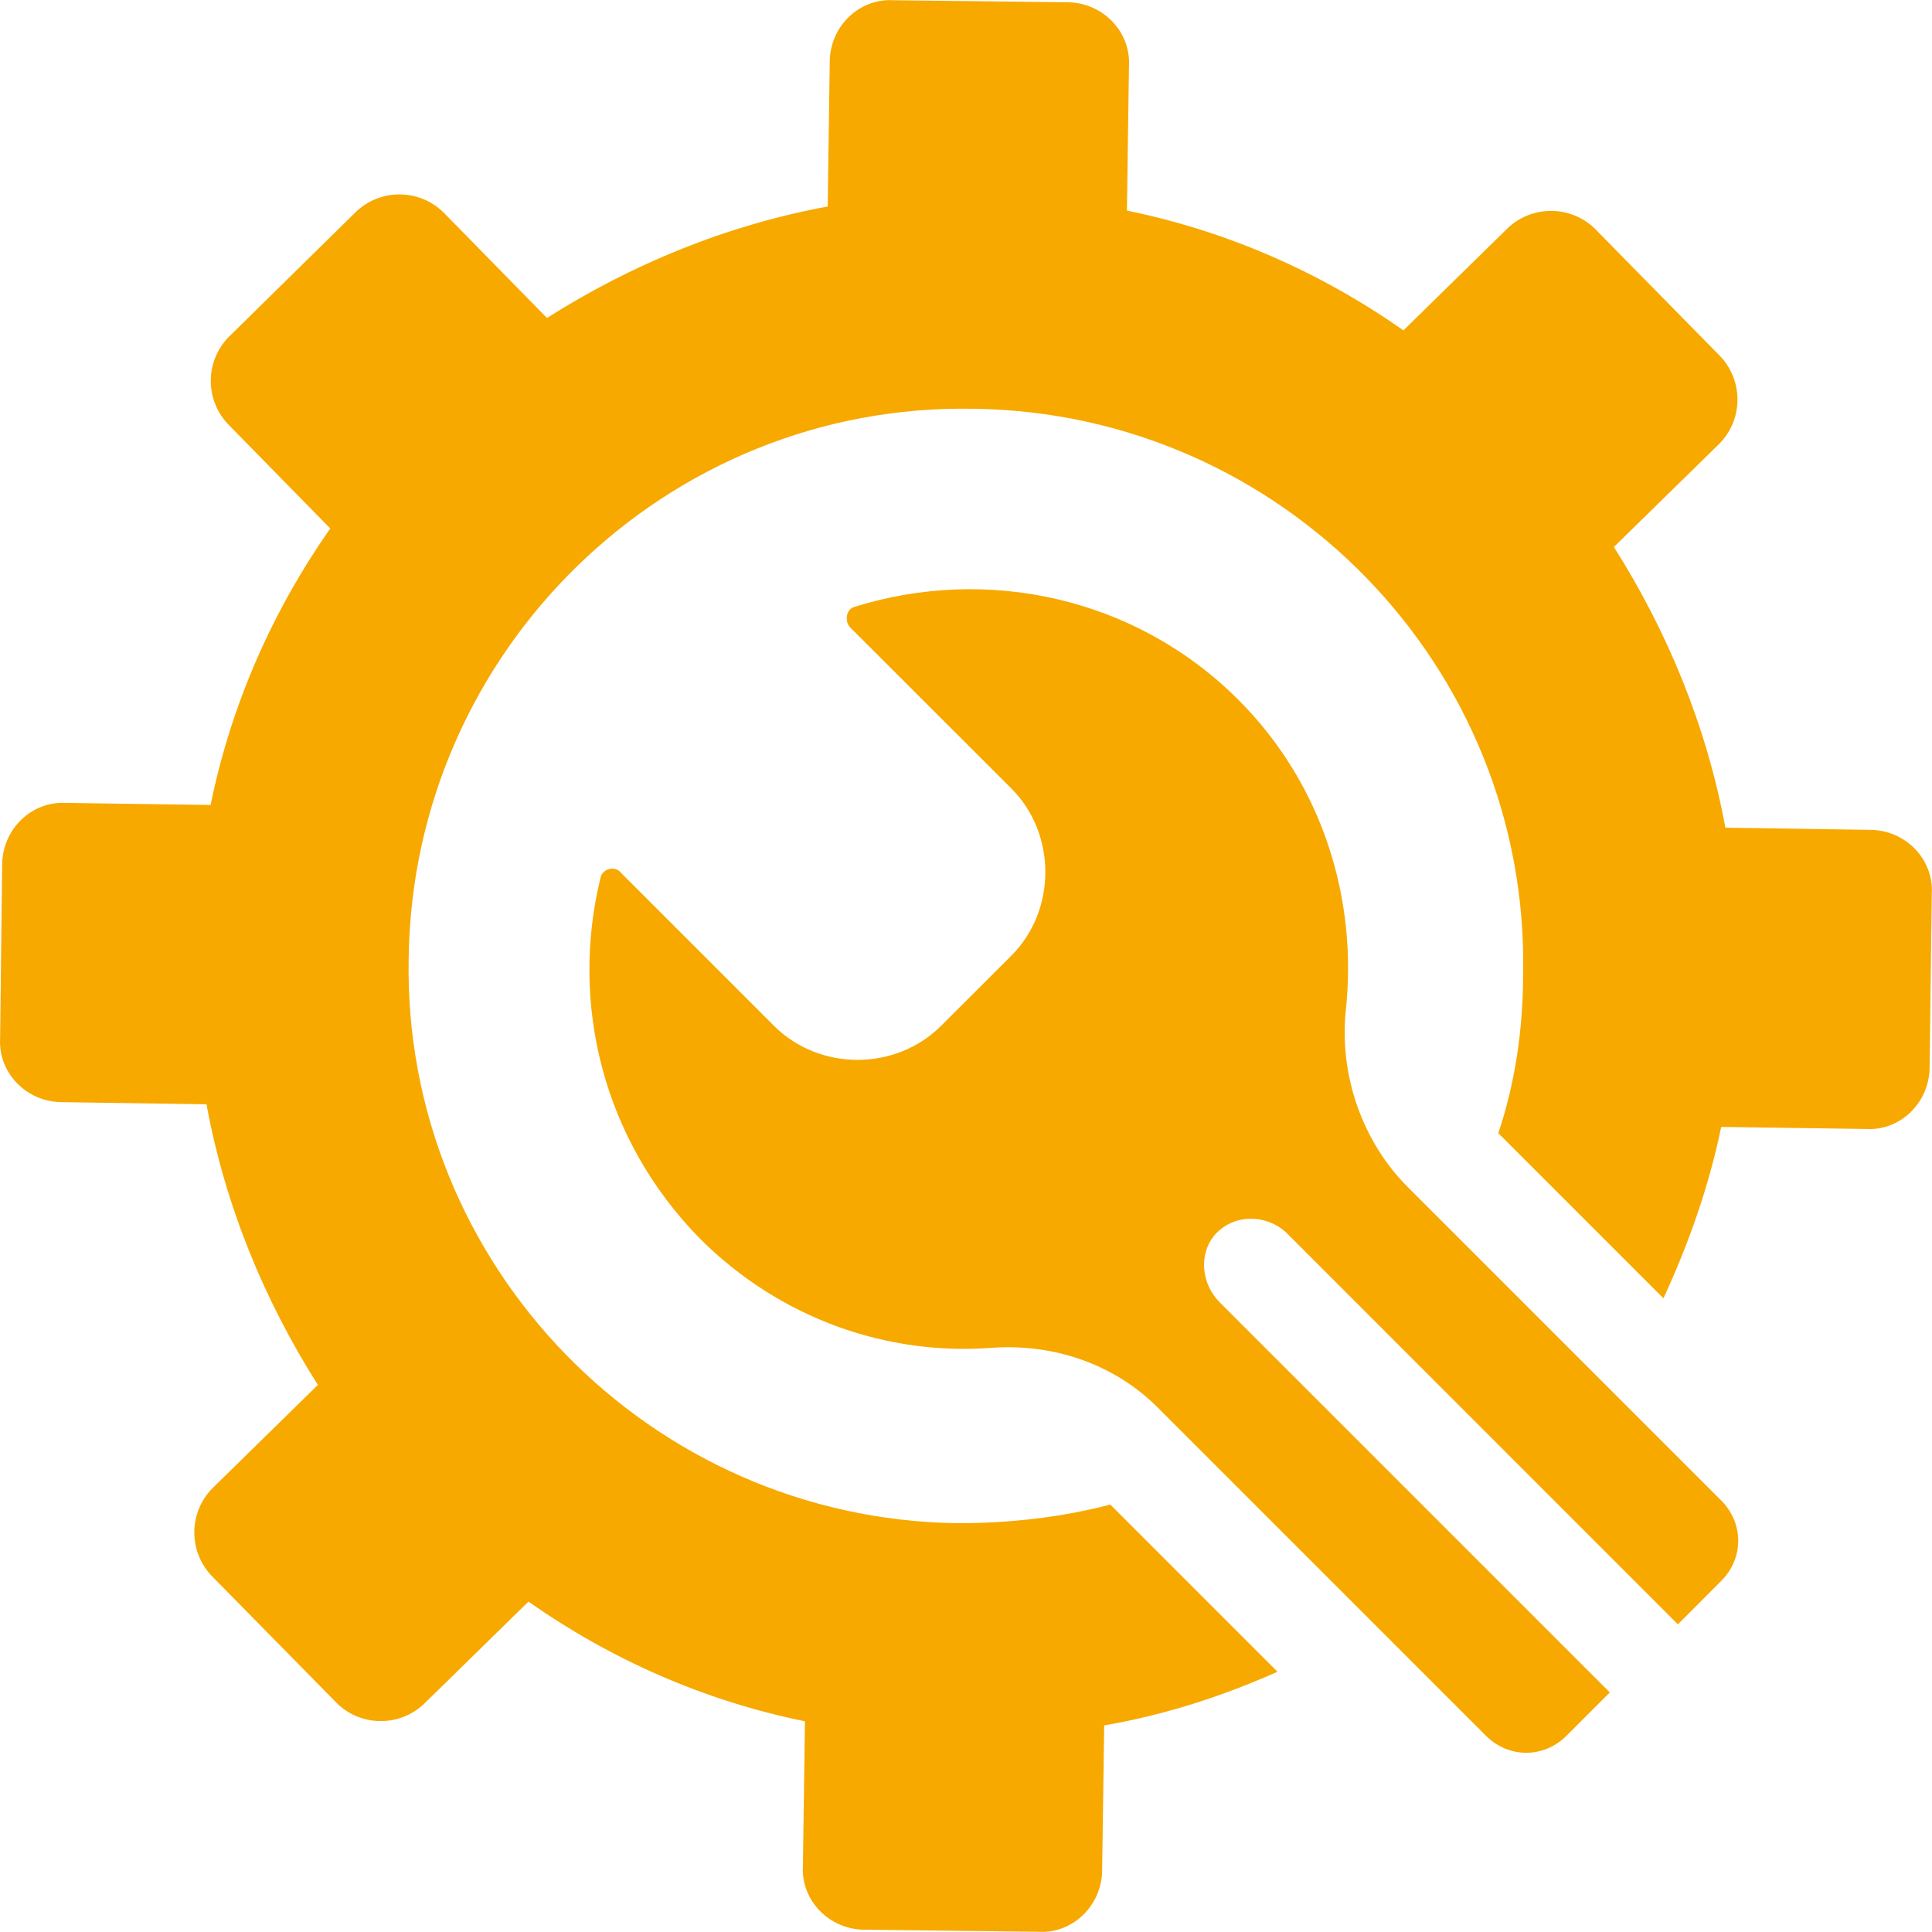 <svg
    xmlns="http://www.w3.org/2000/svg"
    xmlns:xlink="http://www.w3.org/1999/xlink"
    width="17px" height="17px">
    <path fill-rule="evenodd"  fill="rgb(247, 169, 0)"
          d="M3.923,1.890 L4.813,2.798 C5.557,2.326 6.393,1.981 7.283,1.817 L7.301,0.546 C7.301,0.238 7.555,-0.017 7.864,0.002 L9.389,0.020 C9.698,0.020 9.952,0.274 9.934,0.583 L9.916,1.853 C10.805,2.035 11.623,2.398 12.349,2.907 L13.257,2.017 C13.475,1.799 13.838,1.799 14.056,2.035 L15.127,3.125 C15.345,3.343 15.345,3.706 15.109,3.924 L14.201,4.813 C14.673,5.558 15.018,6.393 15.182,7.283 L16.453,7.302 C16.762,7.302 17.016,7.556 16.998,7.864 L16.979,9.389 C16.979,9.698 16.725,9.953 16.417,9.934 L15.145,9.916 C15.037,10.443 14.855,10.952 14.637,11.424 L13.184,9.971 C13.330,9.535 13.402,9.063 13.402,8.572 C13.457,5.867 11.278,3.633 8.572,3.597 C5.866,3.543 3.633,5.722 3.596,8.427 C3.542,11.133 5.721,13.367 8.427,13.403 C8.899,13.403 9.353,13.348 9.770,13.239 L11.241,14.710 C10.751,14.928 10.242,15.092 9.716,15.182 L9.698,16.453 C9.698,16.762 9.443,17.017 9.135,16.998 L7.609,16.980 C7.301,16.980 7.046,16.726 7.065,16.417 L7.083,15.146 C6.193,14.965 5.376,14.602 4.650,14.093 L3.742,14.982 C3.524,15.201 3.160,15.201 2.943,14.965 L1.871,13.875 C1.653,13.657 1.653,13.294 1.889,13.076 L2.797,12.186 C2.325,11.442 1.980,10.606 1.817,9.717 L0.546,9.698 C0.237,9.698 -0.017,9.444 0.001,9.136 L0.019,7.610 C0.019,7.302 0.273,7.047 0.582,7.065 L1.853,7.083 C2.035,6.194 2.398,5.376 2.906,4.650 L2.016,3.742 C1.798,3.524 1.798,3.161 2.035,2.943 L3.124,1.872 C3.342,1.654 3.705,1.654 3.923,1.890 ZM5.285,7.719 C5.013,8.827 5.303,10.025 6.157,10.897 C6.865,11.605 7.809,11.932 8.735,11.859 C9.280,11.823 9.807,12.005 10.188,12.386 L13.075,15.273 C13.275,15.473 13.584,15.473 13.784,15.273 L14.165,14.892 L10.733,11.460 C10.569,11.296 10.551,11.042 10.678,10.879 C10.842,10.679 11.132,10.679 11.314,10.842 L14.764,14.293 L15.145,13.911 C15.345,13.712 15.345,13.403 15.145,13.203 L12.385,10.443 C11.986,10.043 11.786,9.462 11.841,8.899 C11.949,7.919 11.641,6.902 10.896,6.157 C9.988,5.250 8.681,4.977 7.519,5.340 C7.446,5.358 7.428,5.467 7.482,5.522 L8.899,6.938 C9.298,7.337 9.298,8.010 8.899,8.409 L8.281,9.026 C7.882,9.426 7.210,9.426 6.810,9.026 L5.467,7.683 C5.412,7.610 5.303,7.646 5.285,7.719 Z"/>
</svg>
